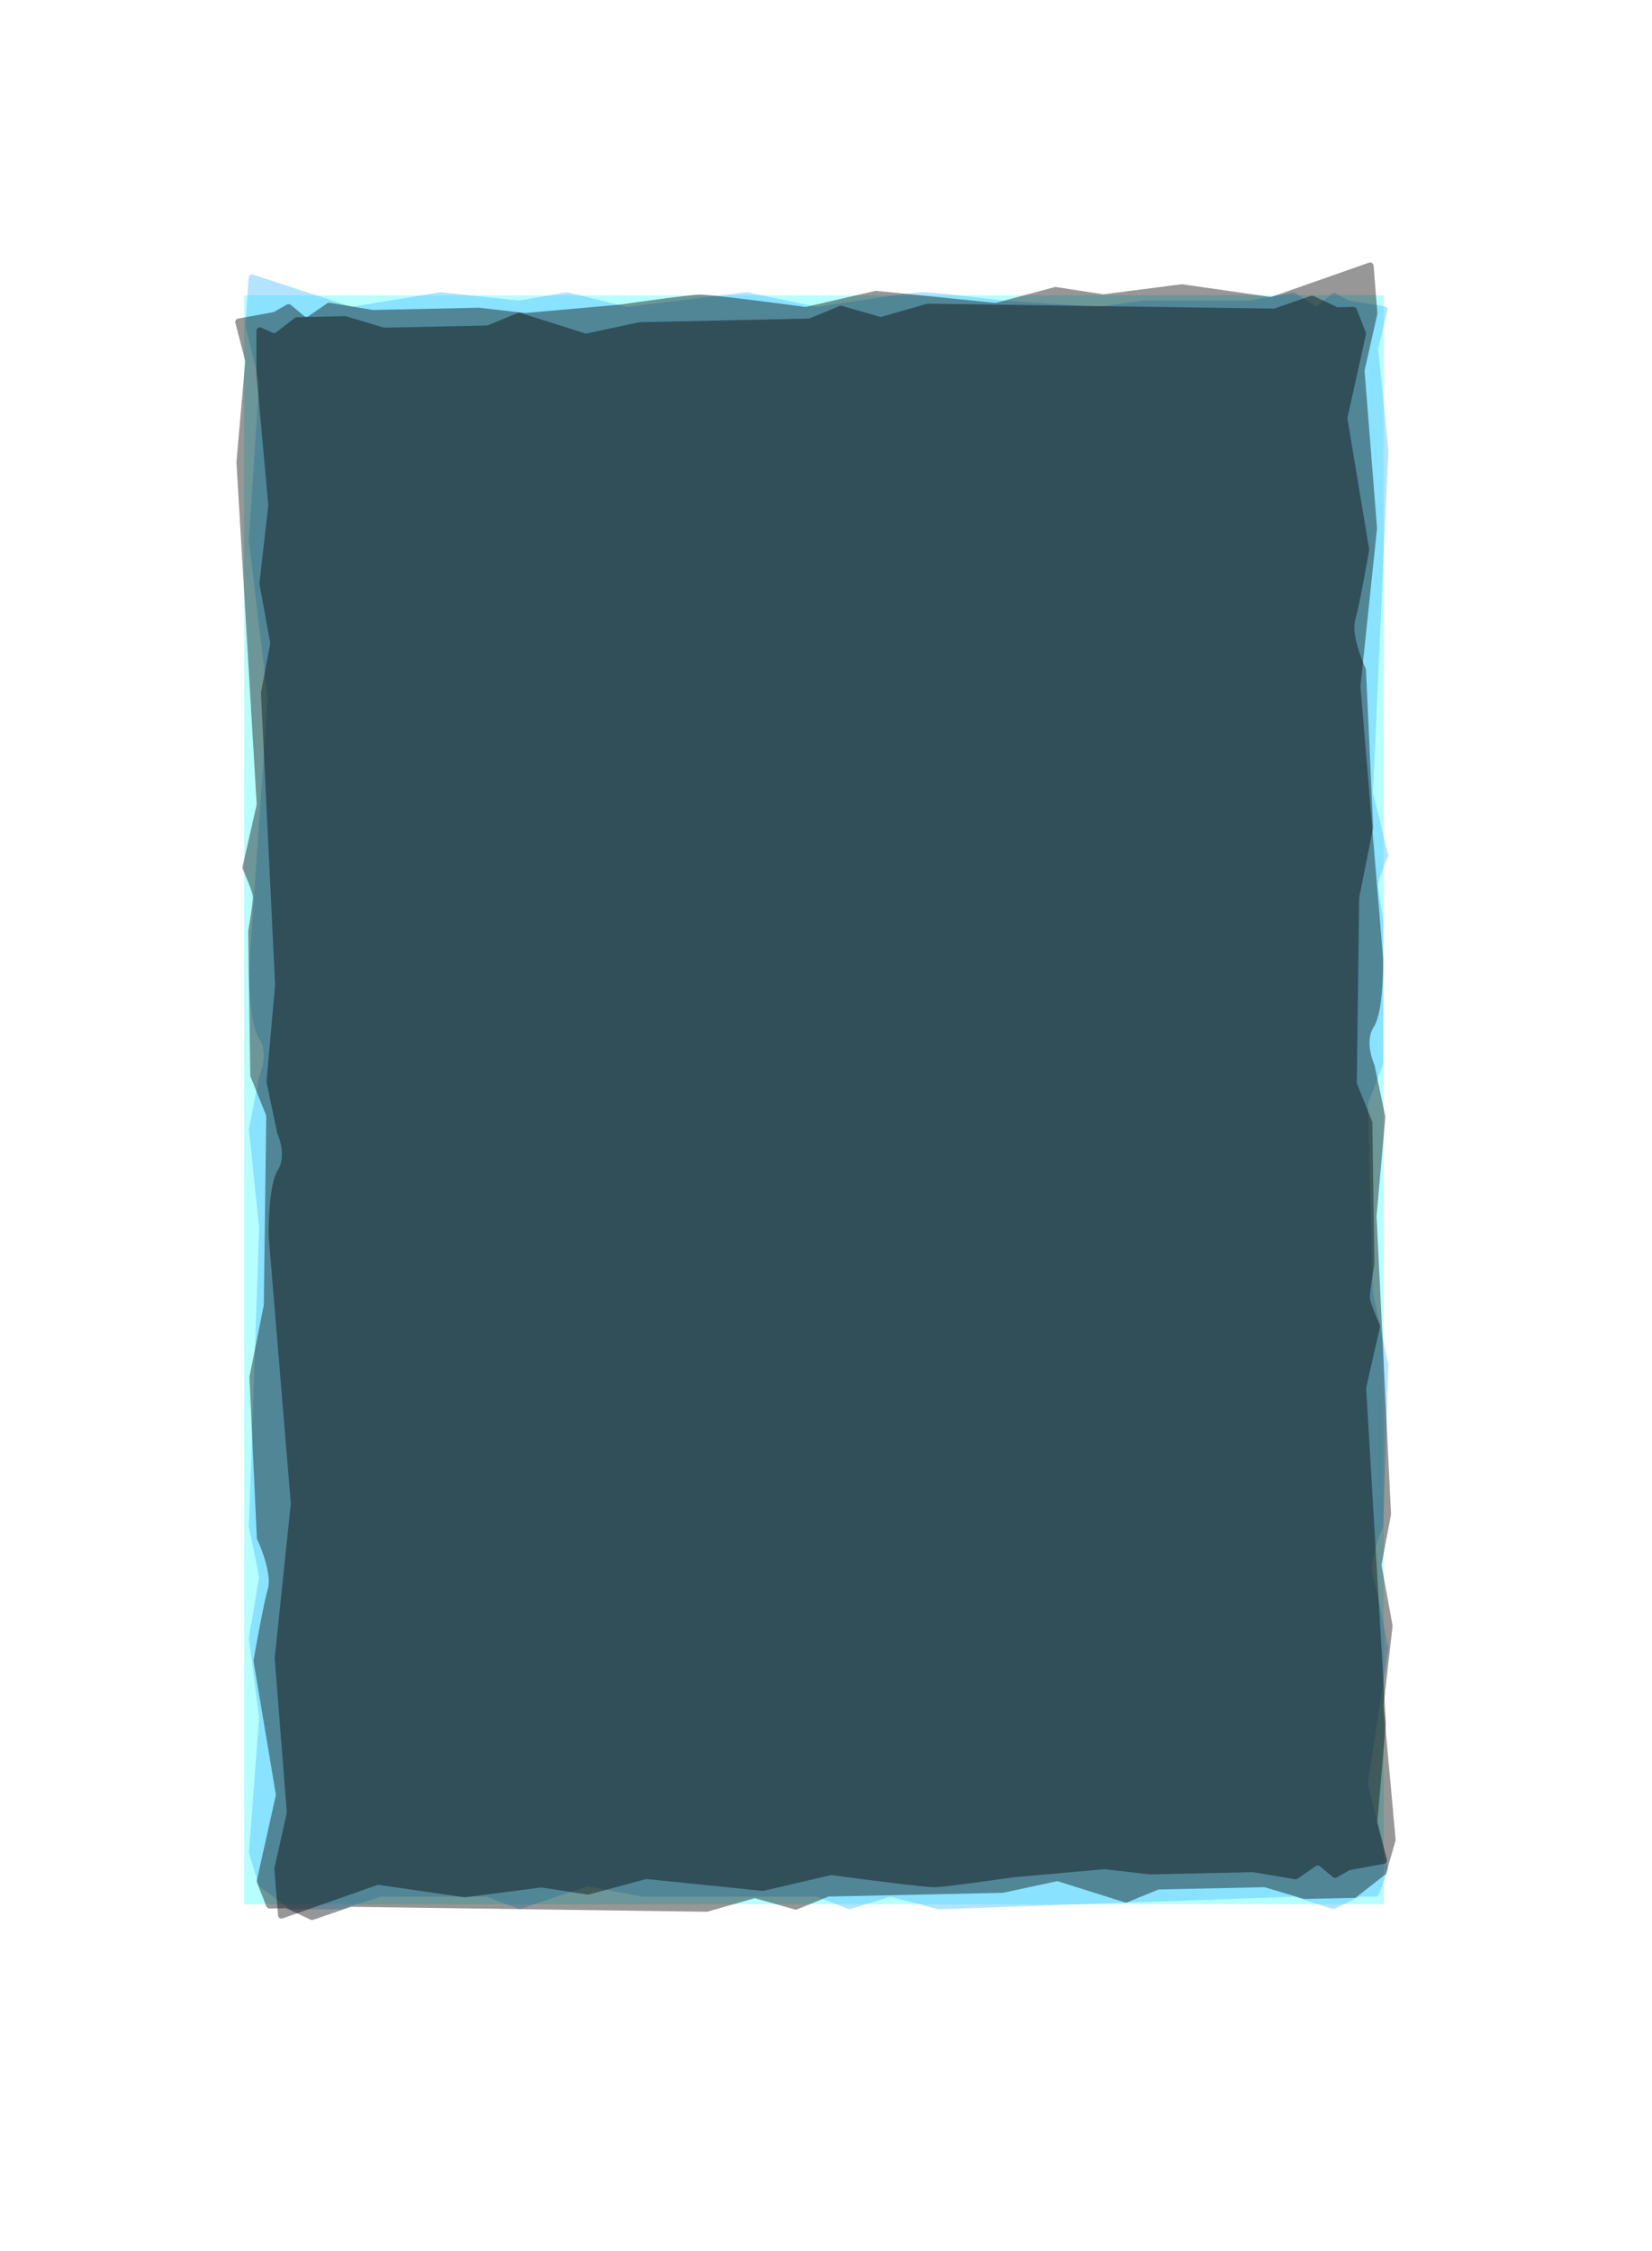 <svg width="572" height="779" viewBox="0 0 572 779" fill="none" xmlns="http://www.w3.org/2000/svg">
<g filter="url(#filter0_f_1065_4112)">
<rect x="84.555" y="102.218" width="394.54" height="556.859" fill="#88FDFF" fill-opacity="0.6"/>
</g>
<path d="M121.446 106.124L87.629 95.045C86.894 94.804 86.128 95.322 86.078 96.094L85.004 112.585C84.996 112.704 85.007 112.824 85.035 112.94L89.69 132.24C89.718 132.356 89.728 132.476 89.72 132.595L86.184 186.892C86.18 186.964 86.182 187.037 86.19 187.109L92.681 241.475C92.689 241.549 92.691 241.623 92.686 241.697L86.177 336.201C86.177 342.266 86.888 355.415 89.732 359.49C92.534 363.506 90.965 369.735 89.784 372.471C89.749 372.552 89.723 372.635 89.706 372.722L86.211 390.612C86.189 390.727 86.183 390.845 86.196 390.962L89.732 424.993L86.182 528.201C86.179 528.294 86.187 528.387 86.205 528.478L89.688 545.592C89.717 545.735 89.719 545.882 89.695 546.025L86.207 566.741C86.187 566.856 86.185 566.973 86.2 567.089L89.716 594.451C89.727 594.531 89.729 594.612 89.723 594.692L86.194 640.928C86.183 641.075 86.2 641.223 86.243 641.364L89.619 652.426C89.692 652.666 89.84 652.877 90.041 653.028L100.079 660.564C100.284 660.718 100.534 660.801 100.79 660.801H117.982C118.105 660.801 118.227 660.782 118.344 660.745L131.616 656.491C131.733 656.454 131.855 656.435 131.978 656.435H168.3C168.446 656.435 168.591 656.462 168.728 656.515L179.376 660.646C179.635 660.746 179.921 660.753 180.184 660.664L203.177 652.896C203.371 652.83 203.579 652.816 203.78 652.854L222.319 656.413C222.393 656.427 222.468 656.435 222.543 656.435H282.633C282.78 656.435 282.925 656.462 283.062 656.515L293.727 660.653C293.976 660.749 294.249 660.759 294.504 660.681L308.006 656.534C308.217 656.469 308.442 656.464 308.655 656.521L324.747 660.757C324.859 660.786 324.975 660.799 325.09 660.795L447.929 656.442C448.066 656.437 448.202 656.456 448.332 656.498L461.306 660.656C461.598 660.749 461.914 660.726 462.19 660.591L470.4 656.556C470.562 656.476 470.741 656.435 470.922 656.435H476.343C476.836 656.435 477.278 656.128 477.452 655.666L480.59 647.312C480.673 647.091 480.688 646.85 480.634 646.621L473.662 617.358C473.627 617.209 473.621 617.056 473.644 616.905L480.687 570.753C480.707 570.621 480.706 570.491 480.681 570.36C479.478 563.968 476.793 550.419 475.386 545.808C473.99 541.234 477.05 532.542 478.843 528.555C478.908 528.411 478.943 528.26 478.948 528.102L480.713 472.445C480.716 472.349 480.707 472.252 480.687 472.158L475.409 447.662C475.394 447.591 475.385 447.518 475.383 447.445L473.615 382.289C473.611 382.133 473.638 381.977 473.694 381.831L478.861 368.43C478.913 368.294 478.94 368.149 478.94 368.003V318.116C478.94 318.042 478.934 317.971 478.92 317.899C478.322 314.703 477.163 308.088 477.163 306.361C477.163 304.69 479.33 299.338 480.555 296.539C480.661 296.299 480.684 296.033 480.622 295.779L475.426 274.502C475.4 274.393 475.389 274.28 475.394 274.168L480.714 155.792C480.716 155.734 480.715 155.676 480.709 155.619L477.184 120.973C477.17 120.839 477.18 120.703 477.212 120.572L480.413 107.462C480.577 106.79 480.133 106.121 479.449 106.011L467.294 104.063C467.16 104.042 467.032 103.998 466.913 103.933L462.48 101.512C462.047 101.276 461.513 101.332 461.139 101.654L456.516 105.63C456.114 105.976 455.532 106.012 455.09 105.72L448.537 101.385C448.279 101.215 447.966 101.152 447.663 101.209L432.842 104.01C432.769 104.024 432.696 104.031 432.622 104.031H396.004L380.128 106.198C380.049 106.209 379.969 106.212 379.889 106.206L347.427 104.031C339.528 103.06 322.901 101.12 319.584 101.12C316.288 101.12 294.002 104.473 283.064 106.182C282.922 106.204 282.783 106.199 282.643 106.17L258.759 101.16C258.632 101.133 258.501 101.128 258.371 101.144L217.314 106.188C217.172 106.205 217.027 106.197 216.887 106.162L196.606 101.179C196.447 101.14 196.281 101.134 196.119 101.163L179.942 104.002C179.832 104.021 179.721 104.025 179.611 104.013L152.687 101.137C152.58 101.125 152.473 101.129 152.368 101.146L122.008 106.167C121.82 106.198 121.627 106.183 121.446 106.124Z" fill="#48BBFE" fill-opacity="0.41"/>
<path d="M440.381 102.705L474.035 90.902C474.767 90.646 475.539 91.147 475.601 91.918L476.909 108.383C476.918 108.502 476.91 108.622 476.883 108.739L472.503 128.136C472.477 128.253 472.468 128.372 472.478 128.491L476.784 182.704C476.79 182.776 476.789 182.849 476.781 182.921L471.064 237.418C471.057 237.492 471.056 237.567 471.062 237.64L478.912 331.99C478.998 338.054 478.475 351.216 475.689 355.352C472.945 359.427 474.602 365.622 475.821 368.332C475.857 368.413 475.885 368.495 475.903 368.582L479.651 386.394C479.675 386.509 479.682 386.626 479.672 386.743L476.62 420.845L481.635 523.961C481.639 524.054 481.633 524.147 481.616 524.239L478.377 541.425C478.35 541.568 478.349 541.715 478.376 541.858L482.158 562.496C482.179 562.611 482.183 562.728 482.17 562.844L479.042 590.277C479.033 590.357 479.032 590.438 479.04 590.518L483.224 636.671C483.237 636.818 483.223 636.966 483.182 637.108L479.963 648.241C479.894 648.483 479.749 648.696 479.55 648.852L469.621 656.602C469.418 656.761 469.169 656.849 468.913 656.855L451.724 657.223C451.601 657.226 451.479 657.209 451.361 657.174L438.03 653.206C437.913 653.171 437.791 653.154 437.668 653.157L401.352 653.936C401.205 653.939 401.06 653.969 400.924 654.025L390.336 658.384C390.079 658.49 389.793 658.503 389.529 658.419L366.429 651.145C366.234 651.084 366.026 651.074 365.826 651.117L347.34 655.073C347.266 655.089 347.192 655.097 347.117 655.099L287.035 656.387C286.889 656.391 286.744 656.421 286.608 656.477L276.003 660.843C275.756 660.944 275.483 660.96 275.227 660.887L261.668 657.031C261.457 656.97 261.232 656.971 261.019 657.031L244.99 661.612C244.878 661.644 244.763 661.659 244.647 661.658L121.765 659.939C121.628 659.937 121.492 659.959 121.363 660.003L108.45 664.439C108.16 664.539 107.843 664.522 107.565 664.393L99.299 660.535C99.136 660.458 98.956 660.421 98.775 660.425L93.356 660.541C92.862 660.551 92.416 660.255 92.236 659.797L88.979 651.511C88.893 651.292 88.874 651.051 88.926 650.821L95.48 621.413C95.514 621.263 95.518 621.109 95.493 620.959L87.795 574.965C87.773 574.834 87.772 574.704 87.795 574.572C88.907 568.156 91.399 554.551 92.741 549.911C94.072 545.307 90.889 536.682 89.039 532.734C88.972 532.592 88.935 532.441 88.928 532.284L86.372 476.673C86.368 476.577 86.375 476.48 86.394 476.385L91.323 451.78C91.338 451.708 91.345 451.635 91.346 451.562L92.188 386.379C92.19 386.222 92.161 386.067 92.103 385.922L86.746 372.634C86.692 372.499 86.663 372.355 86.661 372.209L85.952 322.329C85.951 322.256 85.957 322.185 85.969 322.112C86.522 318.904 87.587 312.265 87.562 310.538C87.538 308.868 85.296 303.563 84.031 300.791C83.922 300.553 83.895 300.287 83.954 300.032L88.846 278.647C88.871 278.537 88.881 278.424 88.874 278.312L81.873 160.068C81.87 160.01 81.871 159.952 81.876 159.895L84.908 125.179C84.92 125.045 84.909 124.909 84.875 124.779L81.487 111.739C81.314 111.071 81.749 110.392 82.43 110.268L94.556 108.06C94.689 108.035 94.817 107.989 94.935 107.921L99.334 105.406C99.763 105.16 100.297 105.205 100.675 105.519L105.355 109.395C105.762 109.732 106.344 109.756 106.782 109.455L113.273 104.98C113.527 104.804 113.84 104.734 114.144 104.785L129.002 107.268C129.075 107.28 129.149 107.285 129.222 107.284L165.835 106.499L181.739 108.325C181.818 108.334 181.898 108.335 181.978 108.328L214.404 105.457C222.288 104.318 238.885 102.021 242.202 101.949C245.498 101.879 267.828 104.754 278.788 106.228C278.93 106.247 279.069 106.239 279.209 106.207L303.018 100.686C303.145 100.656 303.276 100.648 303.405 100.661L344.528 104.824C344.671 104.838 344.816 104.827 344.955 104.789L365.162 99.372C365.321 99.329 365.487 99.32 365.649 99.345L381.864 101.837C381.973 101.854 382.085 101.855 382.195 101.841L409.074 98.388C409.18 98.374 409.287 98.375 409.393 98.39L439.82 102.76C440.008 102.787 440.201 102.768 440.381 102.705Z" fill="url(#paint0_linear_1065_4112)" fill-opacity="0.41"/>
<path d="M130.575 652.412L97.836 663.949C97.103 664.207 96.329 663.706 96.268 662.934L94.996 646.848C94.986 646.73 94.995 646.611 95.021 646.494L99.285 627.507C99.312 627.391 99.32 627.271 99.311 627.153L95.112 574.072C95.106 574 95.107 573.928 95.115 573.856L100.68 520.497C100.688 520.423 100.689 520.349 100.682 520.276L93.028 427.89C92.943 421.952 93.453 409.064 96.166 405.014C98.839 401.025 97.225 394.961 96.038 392.307C96.002 392.226 95.975 392.144 95.957 392.058L92.305 374.62C92.281 374.506 92.274 374.389 92.284 374.273L95.255 340.884L90.362 239.914C90.357 239.822 90.364 239.729 90.381 239.638L93.534 222.815C93.561 222.673 93.561 222.527 93.535 222.384L89.85 202.182C89.829 202.068 89.825 201.951 89.838 201.836L92.883 174.978C92.892 174.899 92.893 174.818 92.885 174.738L88.786 129.329L88.786 114.492C88.786 113.629 89.68 113.049 90.464 113.403L94.409 115.184C94.81 115.365 95.278 115.308 95.627 115.037L102.05 110.036C102.253 109.878 102.5 109.79 102.756 109.785L119.488 109.426C119.611 109.423 119.734 109.44 119.852 109.475L132.829 113.359C132.947 113.395 133.07 113.411 133.193 113.409L168.563 112.65C168.71 112.647 168.855 112.616 168.992 112.56L179.289 108.3C179.547 108.194 179.834 108.181 180.1 108.265L202.584 115.384C202.78 115.445 202.989 115.455 203.19 115.412L221.187 111.543C221.261 111.527 221.336 111.518 221.411 111.517L279.936 110.262C280.083 110.259 280.229 110.228 280.365 110.172L290.679 105.905C290.927 105.802 291.202 105.787 291.459 105.86L304.647 109.632C304.86 109.693 305.086 109.692 305.299 109.631L320.9 105.152C321.013 105.119 321.129 105.104 321.245 105.106L440.952 106.801C441.089 106.803 441.226 106.781 441.356 106.736L453.916 102.402C454.208 102.301 454.527 102.317 454.805 102.448L462.838 106.217C463.003 106.294 463.183 106.332 463.365 106.328L468.614 106.216C469.108 106.205 469.555 106.502 469.734 106.962L472.899 115.052C472.984 115.27 473.003 115.51 472.952 115.739L466.57 144.525C466.537 144.674 466.533 144.827 466.558 144.977L474.06 190.008C474.082 190.139 474.082 190.268 474.06 190.399C472.976 196.683 470.55 210.001 469.243 214.544C467.947 219.05 471.047 227.492 472.849 231.359C472.916 231.501 472.952 231.651 472.96 231.808L475.453 286.256C475.457 286.352 475.45 286.448 475.431 286.542L470.632 310.631C470.617 310.703 470.61 310.775 470.609 310.848L469.793 374.67C469.791 374.826 469.82 374.98 469.878 375.124L475.095 388.13C475.148 388.264 475.177 388.407 475.179 388.553L475.873 437.39C475.874 437.463 475.869 437.533 475.856 437.605C475.318 440.748 474.281 447.247 474.305 448.937C474.329 450.571 476.51 455.76 477.744 458.476C477.851 458.713 477.878 458.977 477.82 459.232L473.057 480.162C473.032 480.272 473.023 480.384 473.03 480.496L479.858 596.276C479.862 596.334 479.861 596.391 479.856 596.448L476.905 630.437C476.893 630.571 476.904 630.706 476.938 630.835L480.231 643.577C480.404 644.245 479.97 644.923 479.289 645.047L467.511 647.202C467.378 647.226 467.249 647.273 467.132 647.341L462.873 649.789C462.442 650.036 461.905 649.991 461.526 649.675L457.004 645.91C456.597 645.571 456.012 645.546 455.573 645.85L449.283 650.209C449.027 650.386 448.713 650.456 448.408 650.405L433.95 647.975C433.877 647.962 433.803 647.957 433.728 647.959L398.062 648.723L382.571 646.934C382.491 646.924 382.41 646.923 382.33 646.931L350.743 649.738C343.062 650.853 326.893 653.101 323.661 653.17C320.451 653.239 298.704 650.422 288.023 648.978C287.88 648.959 287.74 648.966 287.6 648.999L264.416 654.4C264.289 654.429 264.157 654.438 264.027 654.425L223.975 650.345C223.832 650.33 223.686 650.342 223.547 650.38L203.874 655.679C203.714 655.722 203.548 655.731 203.385 655.706L187.599 653.266C187.489 653.249 187.377 653.248 187.267 653.262L161.09 656.639C160.983 656.653 160.875 656.652 160.769 656.637L131.139 652.357C130.95 652.33 130.756 652.349 130.575 652.412Z" fill="url(#paint1_linear_1065_4112)" fill-opacity="0.41"/>
<defs>
<filter id="filter0_f_1065_4112" x="31.475" y="49.139" width="500.698" height="663.017" filterUnits="userSpaceOnUse" color-interpolation-filters="sRGB">
<feFlood flood-opacity="0" result="BackgroundImageFix"/>
<feBlend mode="normal" in="SourceGraphic" in2="BackgroundImageFix" result="shape"/>
<feGaussianBlur stdDeviation="26.54" result="effect1_foregroundBlur_1065_4112"/>
</filter>
<linearGradient id="paint0_linear_1065_4112" x1="282.339" y1="90.835" x2="282.339" y2="664.503" gradientUnits="userSpaceOnUse">
<stop stopColor="#48BBFE"/>
<stop offset="1" stopColor="#2B7098"/>
</linearGradient>
<linearGradient id="paint1_linear_1065_4112" x1="280.098" y1="105.982" x2="291.984" y2="660.264" gradientUnits="userSpaceOnUse">
<stop stopColor="#4857FE"/>
<stop offset="1" stopColor="#982B7B"/>
</linearGradient>
</defs>
</svg>
